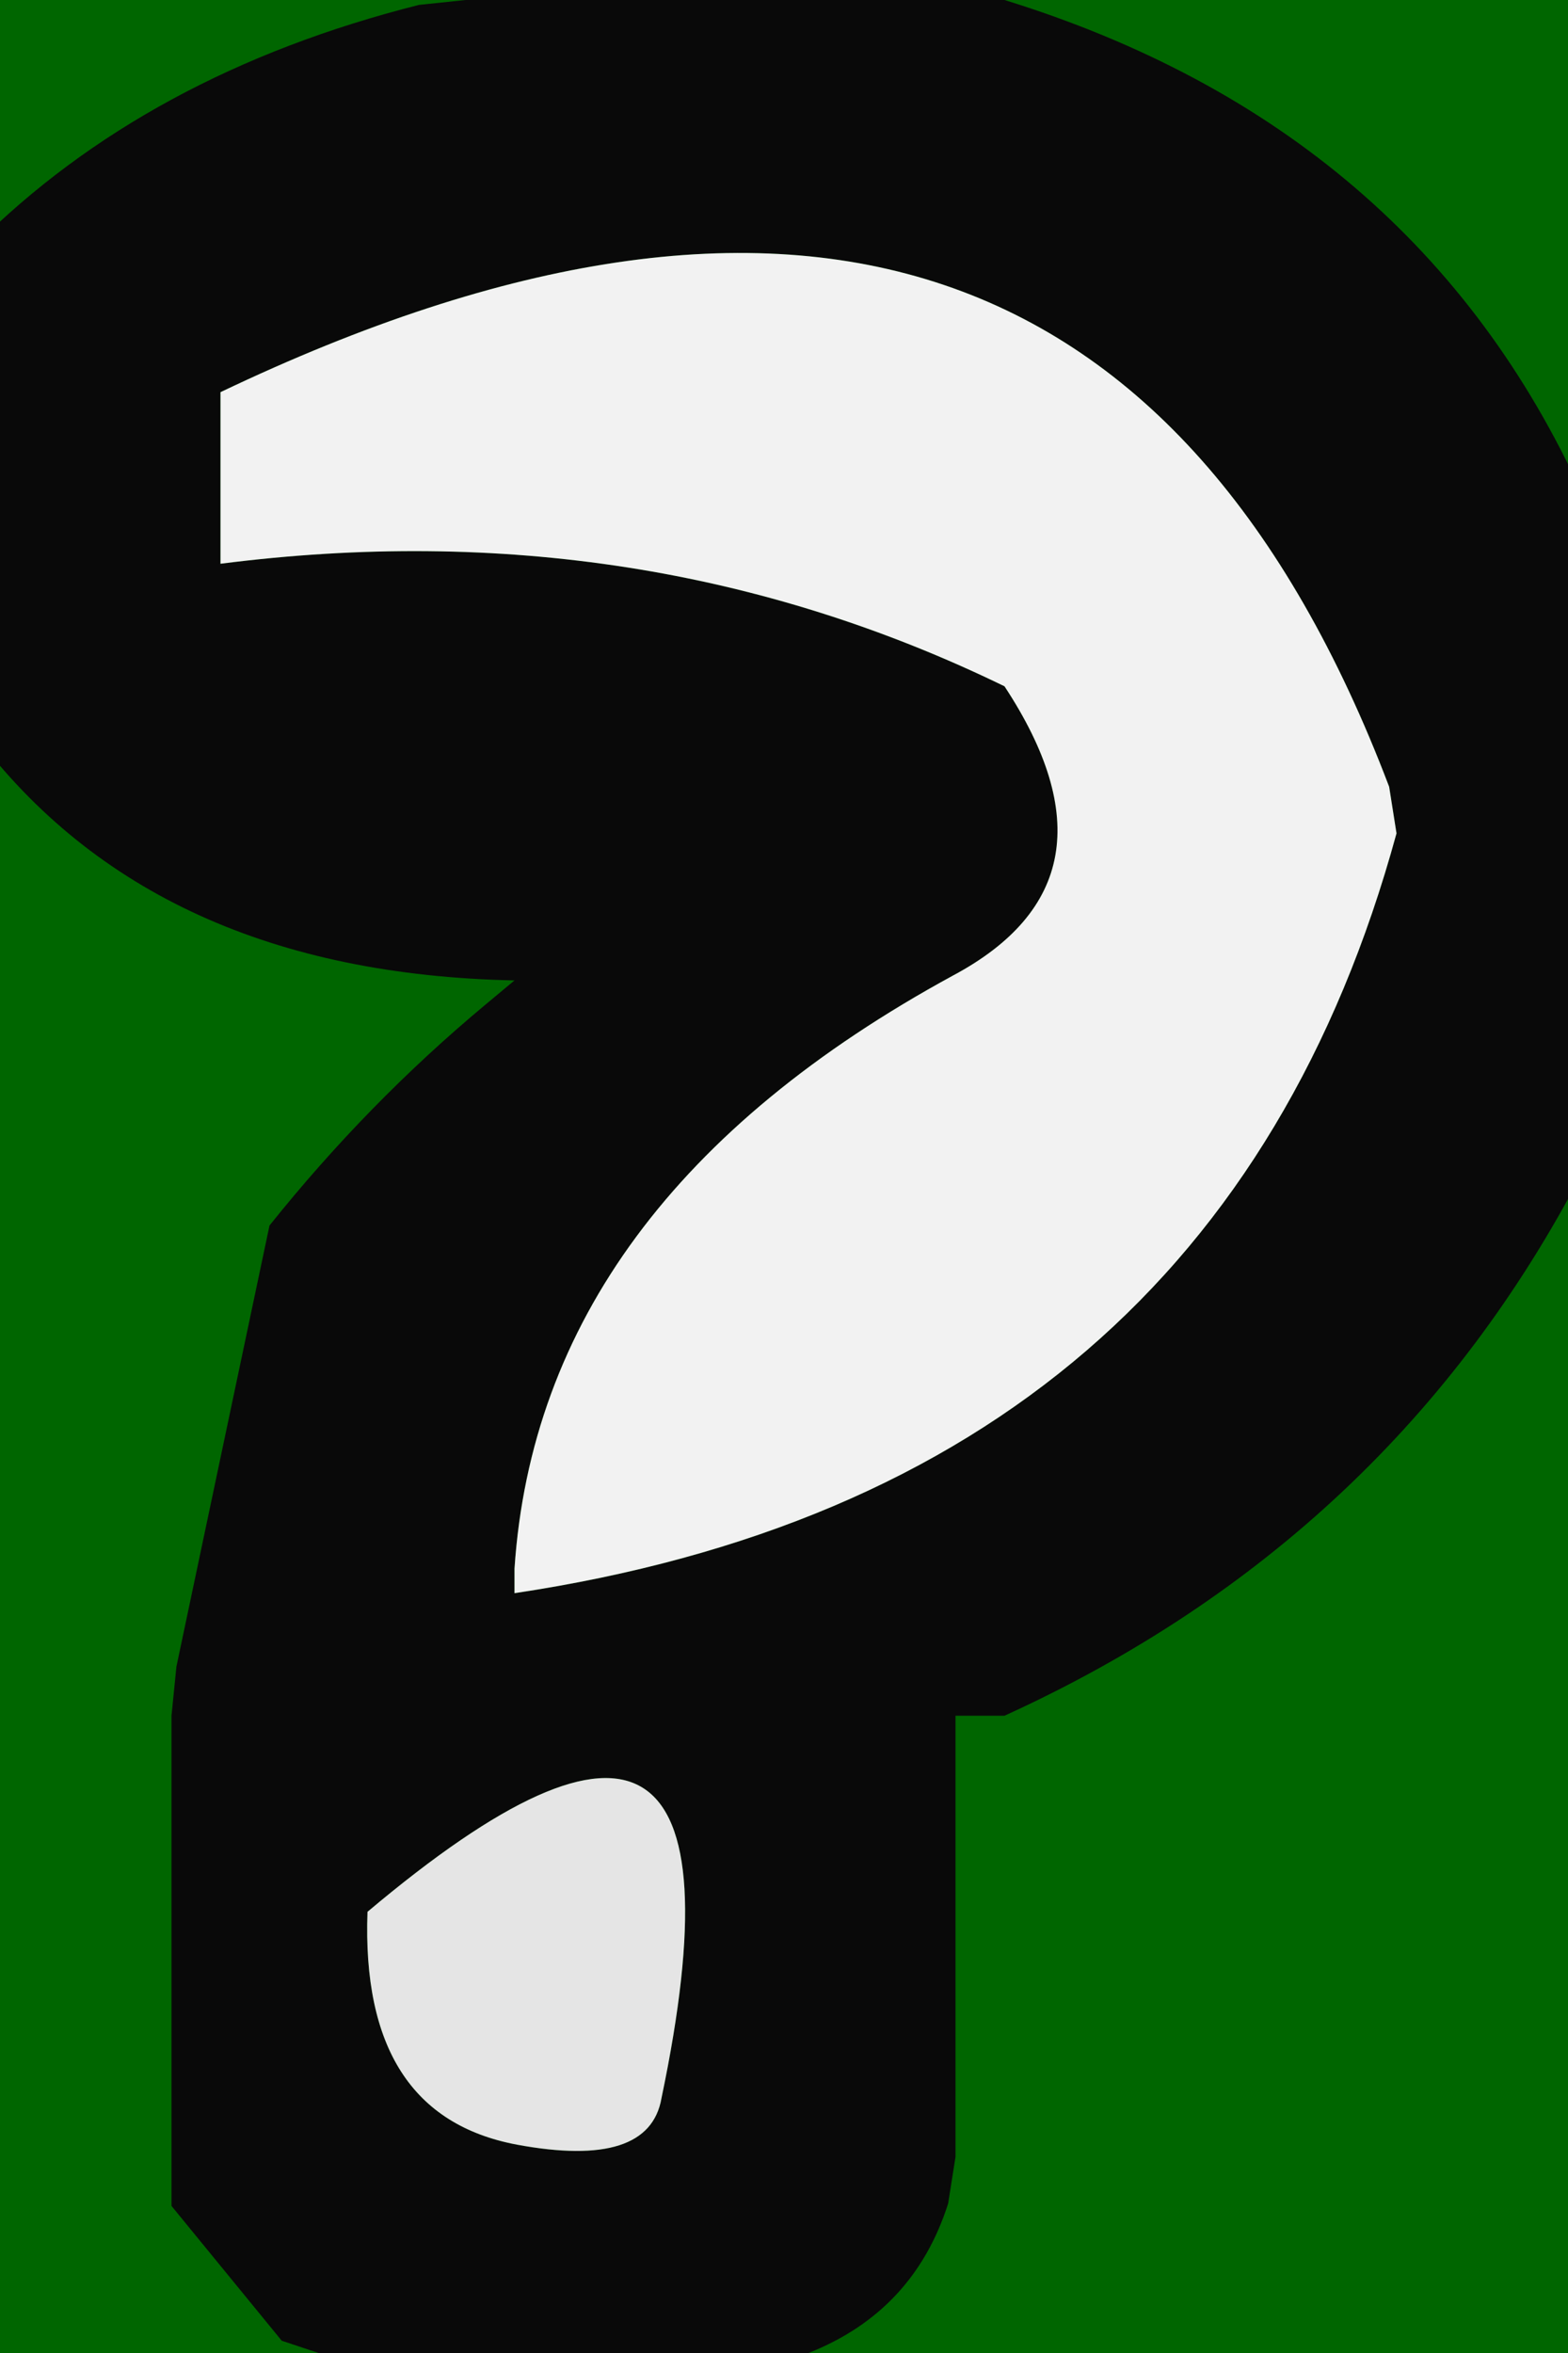 <svg width="32" height="48" viewBox="-16 -24 32 48"><g><defs></defs></g><rect x="-16" y="-24" width="32" height="48" fill="#006600"></rect><g id="0"><defs></defs><g><g type="shape" id="0:1:359"><defs></defs><g transform="matrix(1,0,0,1,0,0)"><path d="M-7.45,-23.9L-6.5 -24L3.5 -24L4.5 -24Q12.9 -21.4 16.3 -13.9L16.5 -13L16.5 -2L16.5 -1L16.3 -0.1Q12.4 7.4 4.5 11L3.5 11L3.5 19L3.5 20L3.35 20.95Q2.65 23.15 0.5 24L-0.5 24L-9.5 24L-10.25 23.75L-12.5 21L-12.5 20L-12.5 11L-12.4 10L-10.5 1Q-8.5 -1.5 -6.1 -3.5L-5.5 -4Q-12.85 -4.15 -16.5 -9L-16.5 -10L-16.5 -18L-16.5 -19Q-13 -22.5 -7.45 -23.9M-11.5,-12.5Q-2.9 -13.6 4.5 -10Q7.1 -6.05 3.45 -4.1Q-5 0.5 -5.5 8L-5.5 8.5Q8.85 6.35 12.5 -7L12.35 -7.95Q6.1 -24.4 -11.5 -16L-11.5 -14L-11.5 -12.5M-2.5,18.8Q-0.25 8.05 -8.5 15Q-8.65 19.15 -5.45 19.75Q-2.75 20.25 -2.5 18.8" fill="rgb(9,9,9)" fill-opacity="1"></path><path d="M-11.5,-14L-11.5 -16Q6.1 -24.4 12.35 -7.95L12.5 -7Q8.85 6.35 -5.5 8.5L-5.5 8Q-5 0.5 3.45 -4.1Q7.1 -6.05 4.5 -10Q-2.9 -13.6 -11.5 -12.5L-11.5 -14" fill="rgb(242,242,242)" fill-opacity="1"></path><path d="M-5.45,19.75Q-8.65 19.15 -8.5 15Q-0.25 8.05 -2.5 18.8Q-2.75 20.25 -5.45 19.75" fill="rgb(229,229,229)" fill-opacity="1"></path></g></g></g></g></svg>
